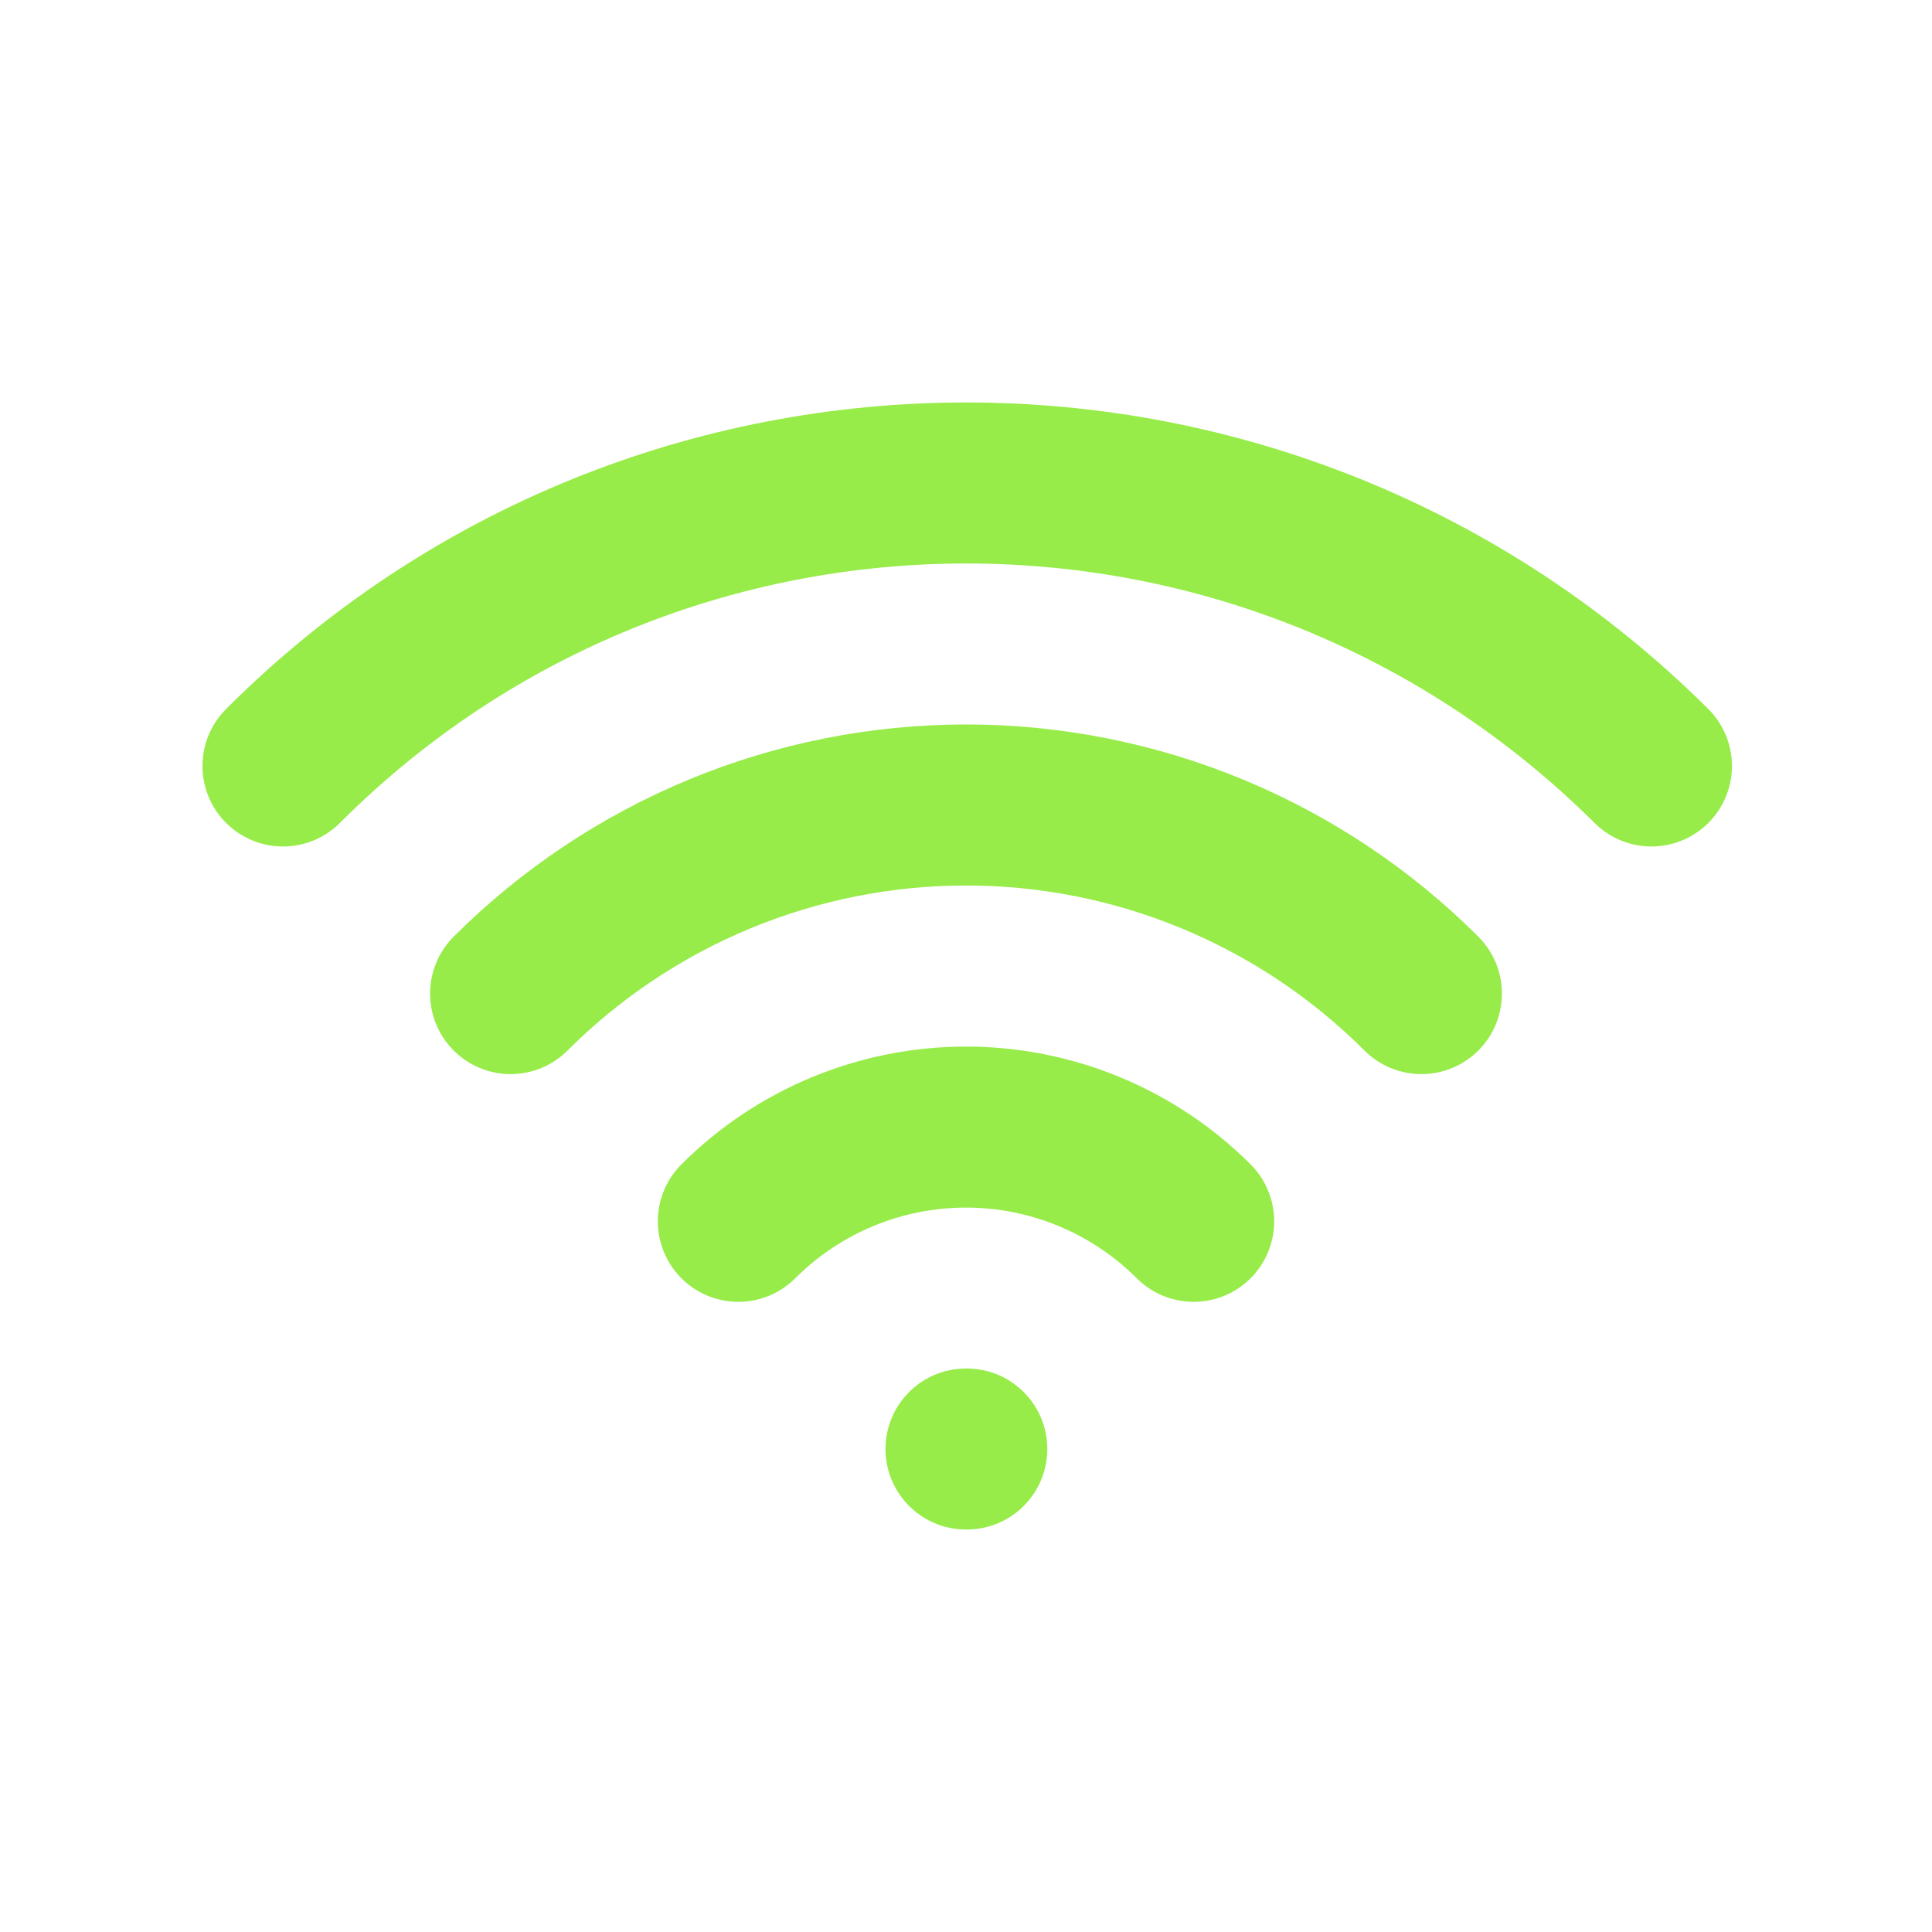 <svg width="32" height="32" viewBox="0 0 32 32" fill="none" xmlns="http://www.w3.org/2000/svg">
<g clip-path="url(#clip0_57_1872)">
<path d="M16 24H16.013" stroke="#97EC49" stroke-width="2.667" stroke-linecap="round" stroke-linejoin="round"/>
<path d="M12.229 20.229C13.229 19.229 14.586 18.668 16 18.668C17.414 18.668 18.771 19.229 19.771 20.229" stroke="#97EC49" stroke-width="2.667" stroke-linecap="round" stroke-linejoin="round"/>
<path d="M8.457 16.457C9.448 15.467 10.624 14.681 11.918 14.145C13.212 13.609 14.599 13.333 16 13.333C17.401 13.333 18.788 13.609 20.082 14.145C21.376 14.681 22.552 15.467 23.543 16.457" stroke="#97EC49" stroke-width="2.667" stroke-linecap="round" stroke-linejoin="round"/>
<path d="M4.687 12.687C10.935 6.437 21.065 6.437 27.353 12.687" stroke="#97EC49" stroke-width="2.667" stroke-linecap="round" stroke-linejoin="round"/>
</g>
<defs>
<clipPath id="clip0_57_1872">
<rect width="32" height="32" fill="white"/>
</clipPath>
</defs>
</svg>
